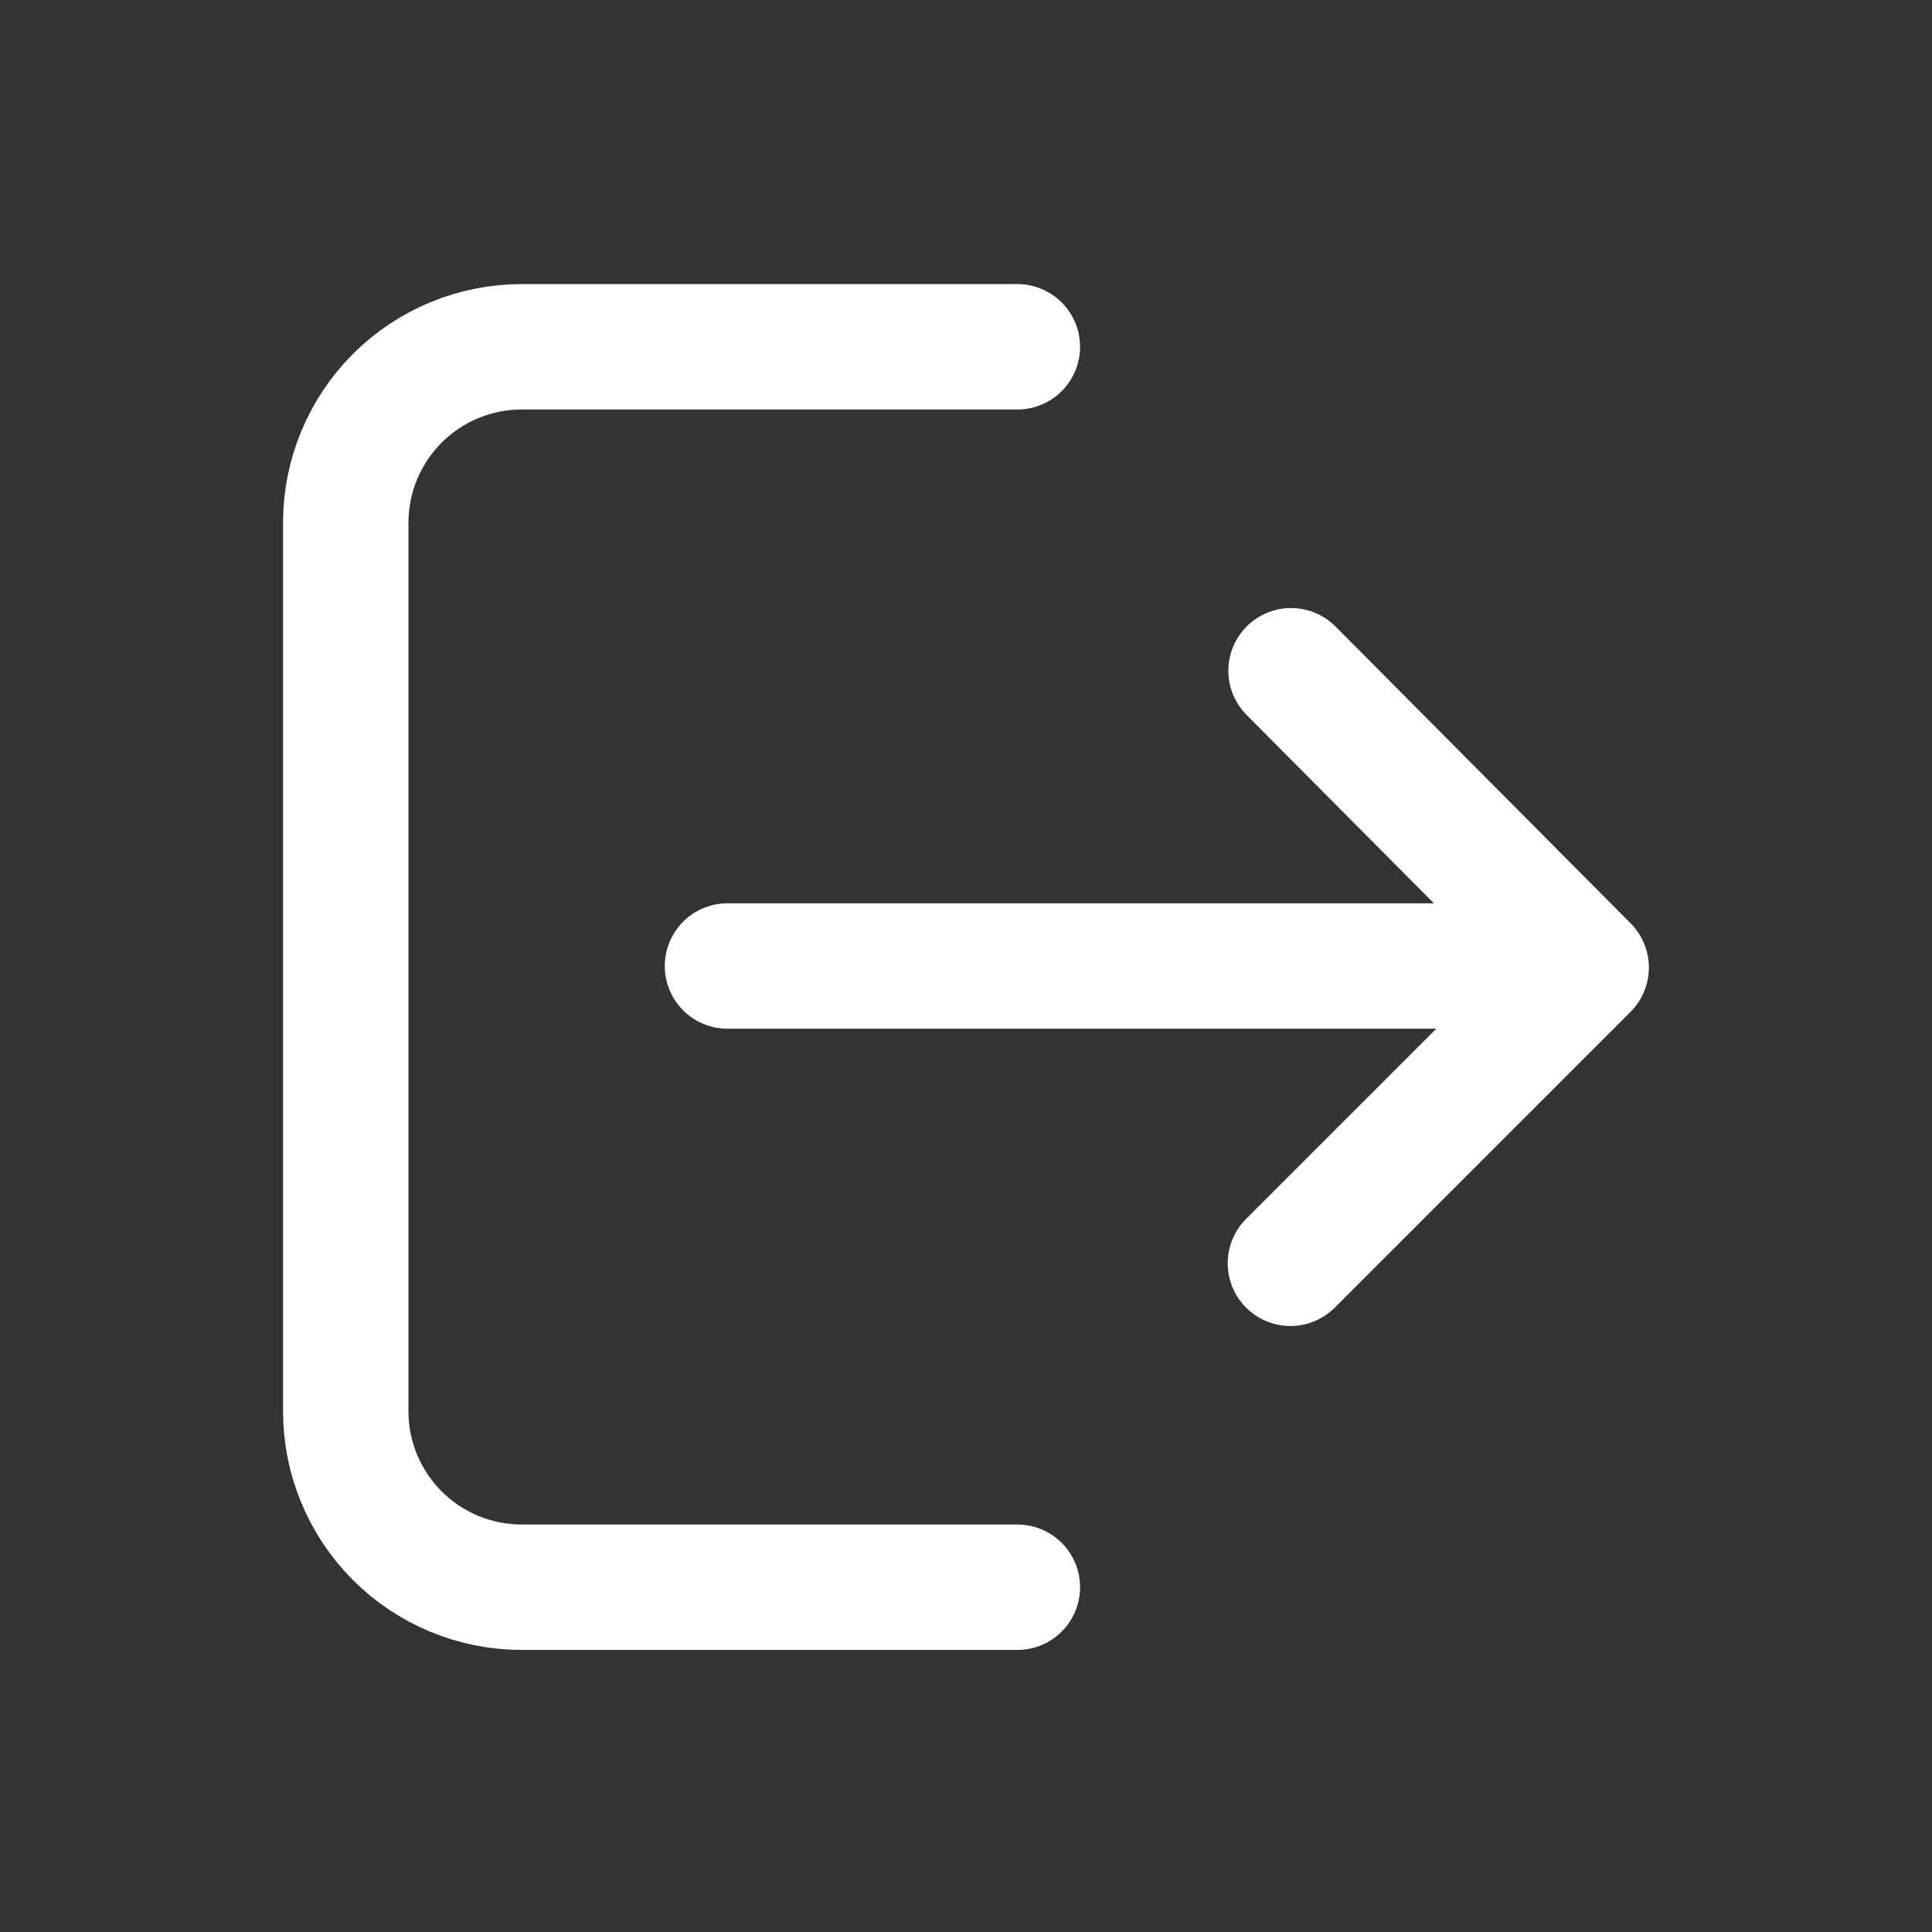 <svg width="24" height="24" viewBox="0 0 24 24" fill="none" xmlns="http://www.w3.org/2000/svg">
<rect x="0" y="0" width="24" height="24" fill="#333333" stroke="none"/>
<g id="log-out">
<path id="Vector" d="M12.638 19.717H6.481C5.901 19.717 5.345 19.487 4.935 19.077C4.526 18.667 4.295 18.111 4.295 17.532V6.493C4.295 5.913 4.526 5.358 4.935 4.948C5.345 4.538 5.901 4.308 6.481 4.308H12.638" stroke="white" stroke-width="1.558" stroke-linecap="round" stroke-linejoin="round"/>
<path id="Vector_2" d="M9.037 12H18.908" stroke="white" stroke-width="1.558" stroke-miterlimit="10" stroke-linecap="round"/>
<path id="Vector_3" d="M16.038 8.332L19.704 12.019L16.03 15.693" stroke="white" stroke-width="1.558" stroke-linecap="round" stroke-linejoin="round"/>
</g>
</svg>
